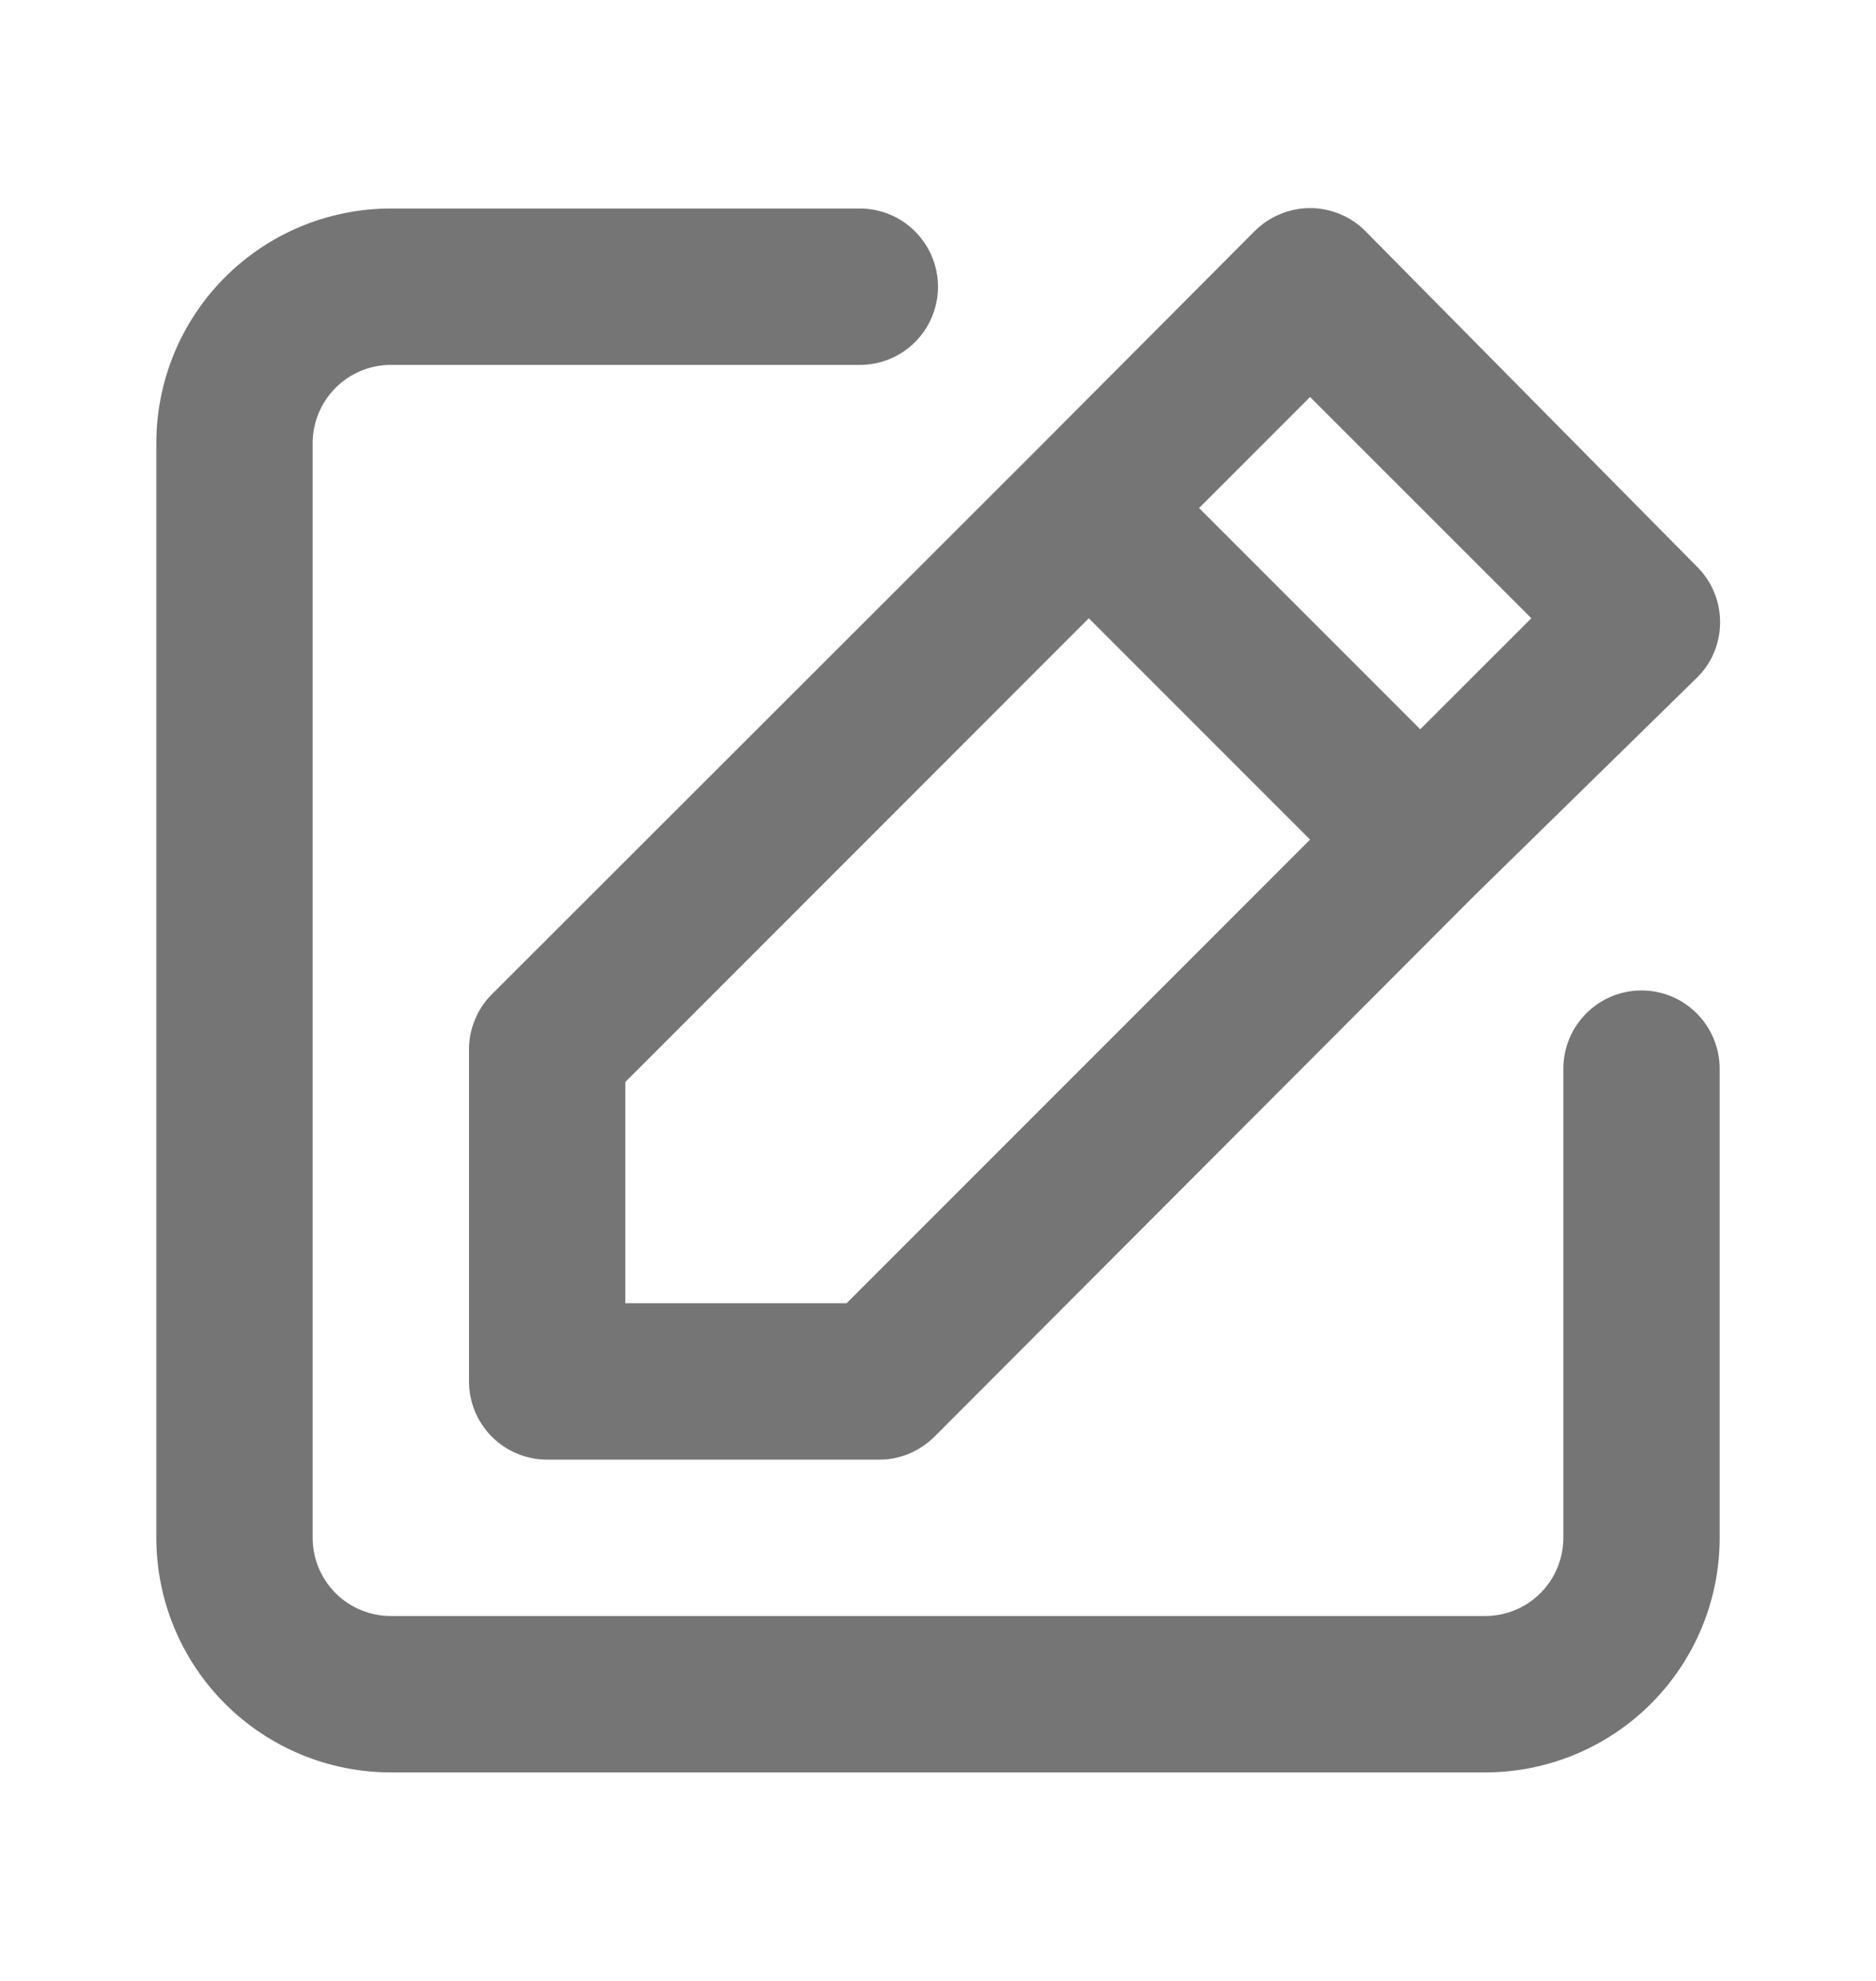 <svg width="18" height="19" viewBox="0 0 18 19" fill="none" xmlns="http://www.w3.org/2000/svg">
<path d="M15.75 9.5C15.551 9.5 15.36 9.579 15.22 9.72C15.079 9.861 15 10.052 15 10.25V14.75C15 14.949 14.921 15.14 14.78 15.281C14.64 15.421 14.449 15.5 14.25 15.5H3.75C3.551 15.5 3.36 15.421 3.22 15.281C3.079 15.14 3 14.949 3 14.75V4.25C3 4.052 3.079 3.861 3.22 3.72C3.36 3.579 3.551 3.5 3.75 3.5H8.25C8.449 3.5 8.64 3.421 8.78 3.281C8.921 3.14 9 2.949 9 2.75C9 2.552 8.921 2.361 8.78 2.22C8.64 2.079 8.449 2 8.25 2H3.75C3.153 2 2.581 2.237 2.159 2.659C1.737 3.081 1.5 3.654 1.5 4.25V14.75C1.5 15.347 1.737 15.919 2.159 16.341C2.581 16.763 3.153 17 3.75 17H14.25C14.847 17 15.419 16.763 15.841 16.341C16.263 15.919 16.5 15.347 16.5 14.75V10.25C16.5 10.052 16.421 9.861 16.28 9.72C16.14 9.579 15.949 9.5 15.75 9.5ZM4.5 10.07V13.25C4.5 13.449 4.579 13.64 4.72 13.781C4.86 13.921 5.051 14 5.25 14H8.43C8.529 14.001 8.627 13.982 8.718 13.945C8.809 13.907 8.892 13.852 8.963 13.783L14.152 8.585L16.282 6.5C16.353 6.431 16.409 6.348 16.447 6.256C16.485 6.165 16.504 6.067 16.504 5.968C16.504 5.869 16.485 5.771 16.447 5.68C16.409 5.588 16.353 5.505 16.282 5.435L13.102 2.218C13.033 2.148 12.95 2.092 12.858 2.054C12.767 2.016 12.669 1.996 12.57 1.996C12.471 1.996 12.373 2.016 12.282 2.054C12.19 2.092 12.107 2.148 12.037 2.218L9.922 4.34L4.718 9.538C4.648 9.608 4.593 9.691 4.556 9.783C4.518 9.874 4.499 9.972 4.5 10.07ZM12.57 3.808L14.693 5.93L13.627 6.995L11.505 4.873L12.57 3.808ZM6 10.378L10.447 5.93L12.57 8.053L8.123 12.5H6V10.378Z" fill="#757575"/>
</svg>
